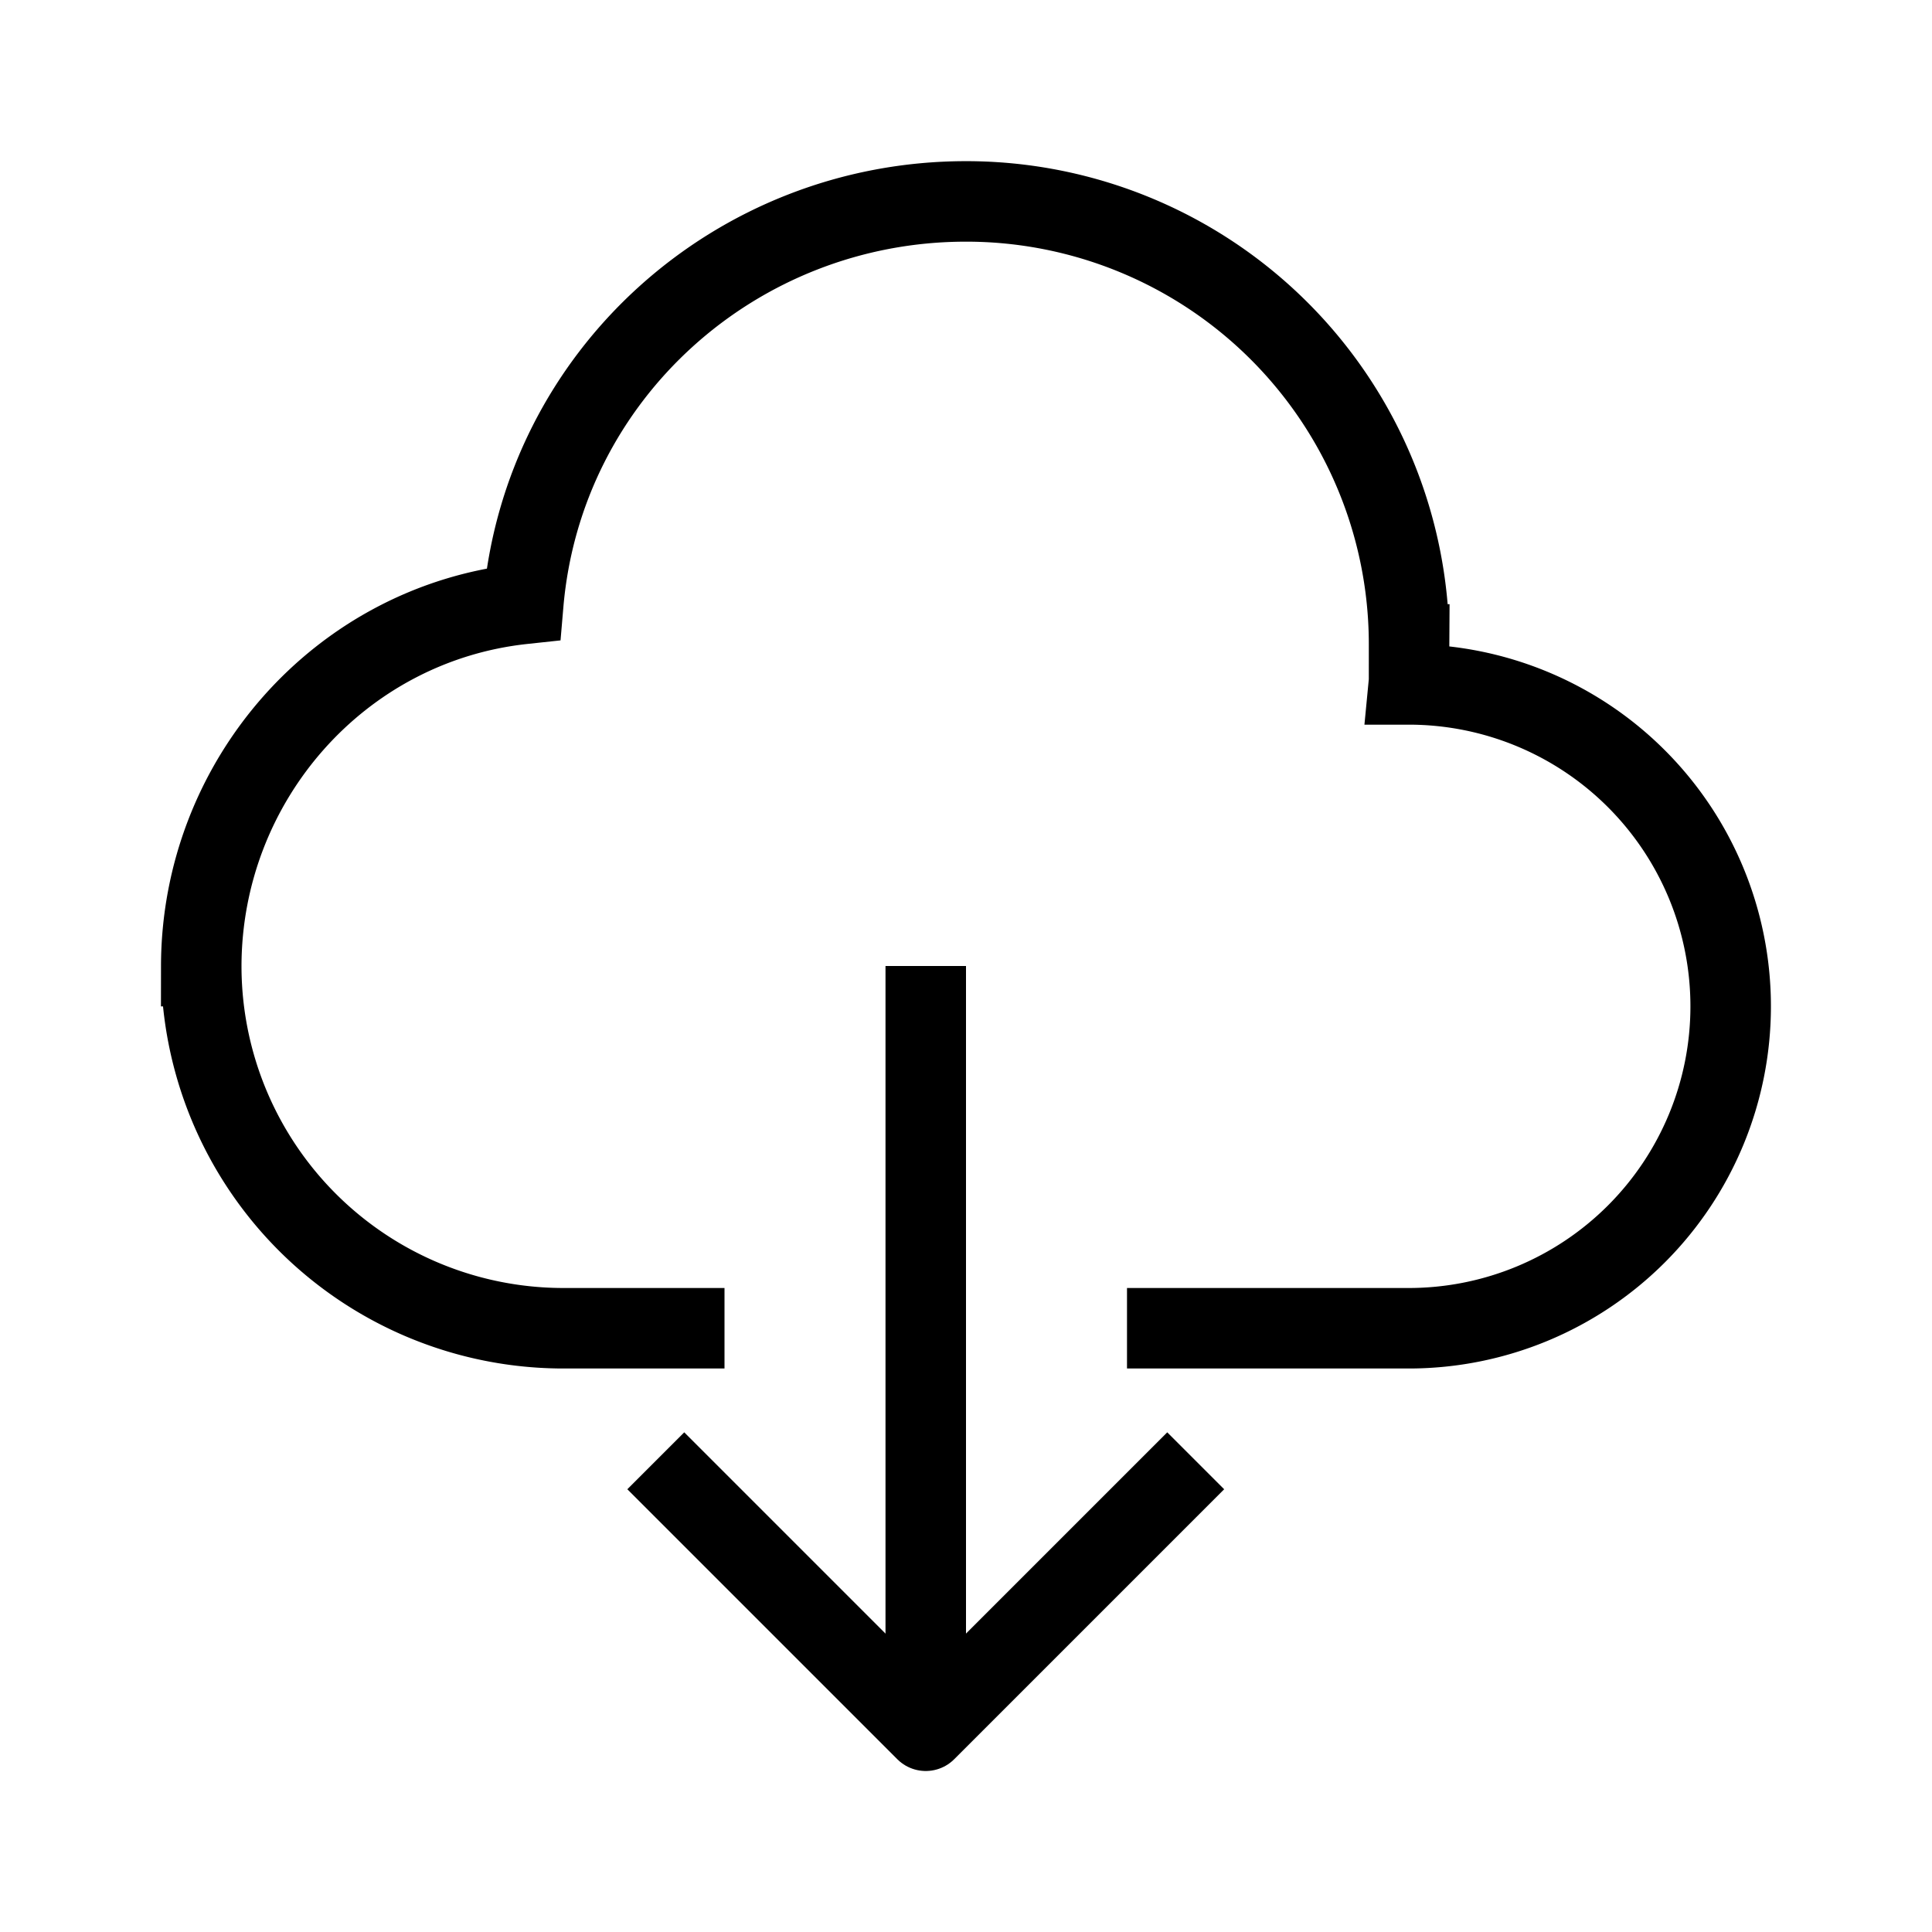 <svg xmlns="http://www.w3.org/2000/svg" viewBox="0 0 24 24"><g fill="none" stroke="#000"><path d="M14 16.5h3.5a3.999 3.999 0 1 0 0-7.998h0c.016-.166.003-.33.004-.497A5.502 5.502 0 0 0 12 2.502c-2.857 0-5.257 2.155-5.5 5-2.284.245-3.997 2.204-4 4.5A4.499 4.499 0 0 0 7 16.5h2"/><path stroke-linecap="square" stroke-linejoin="round" d="M14.5 18.5l-3 3-3-3"/><path stroke-linecap="square" d="M11.5 21v-8.5"/></g></svg>